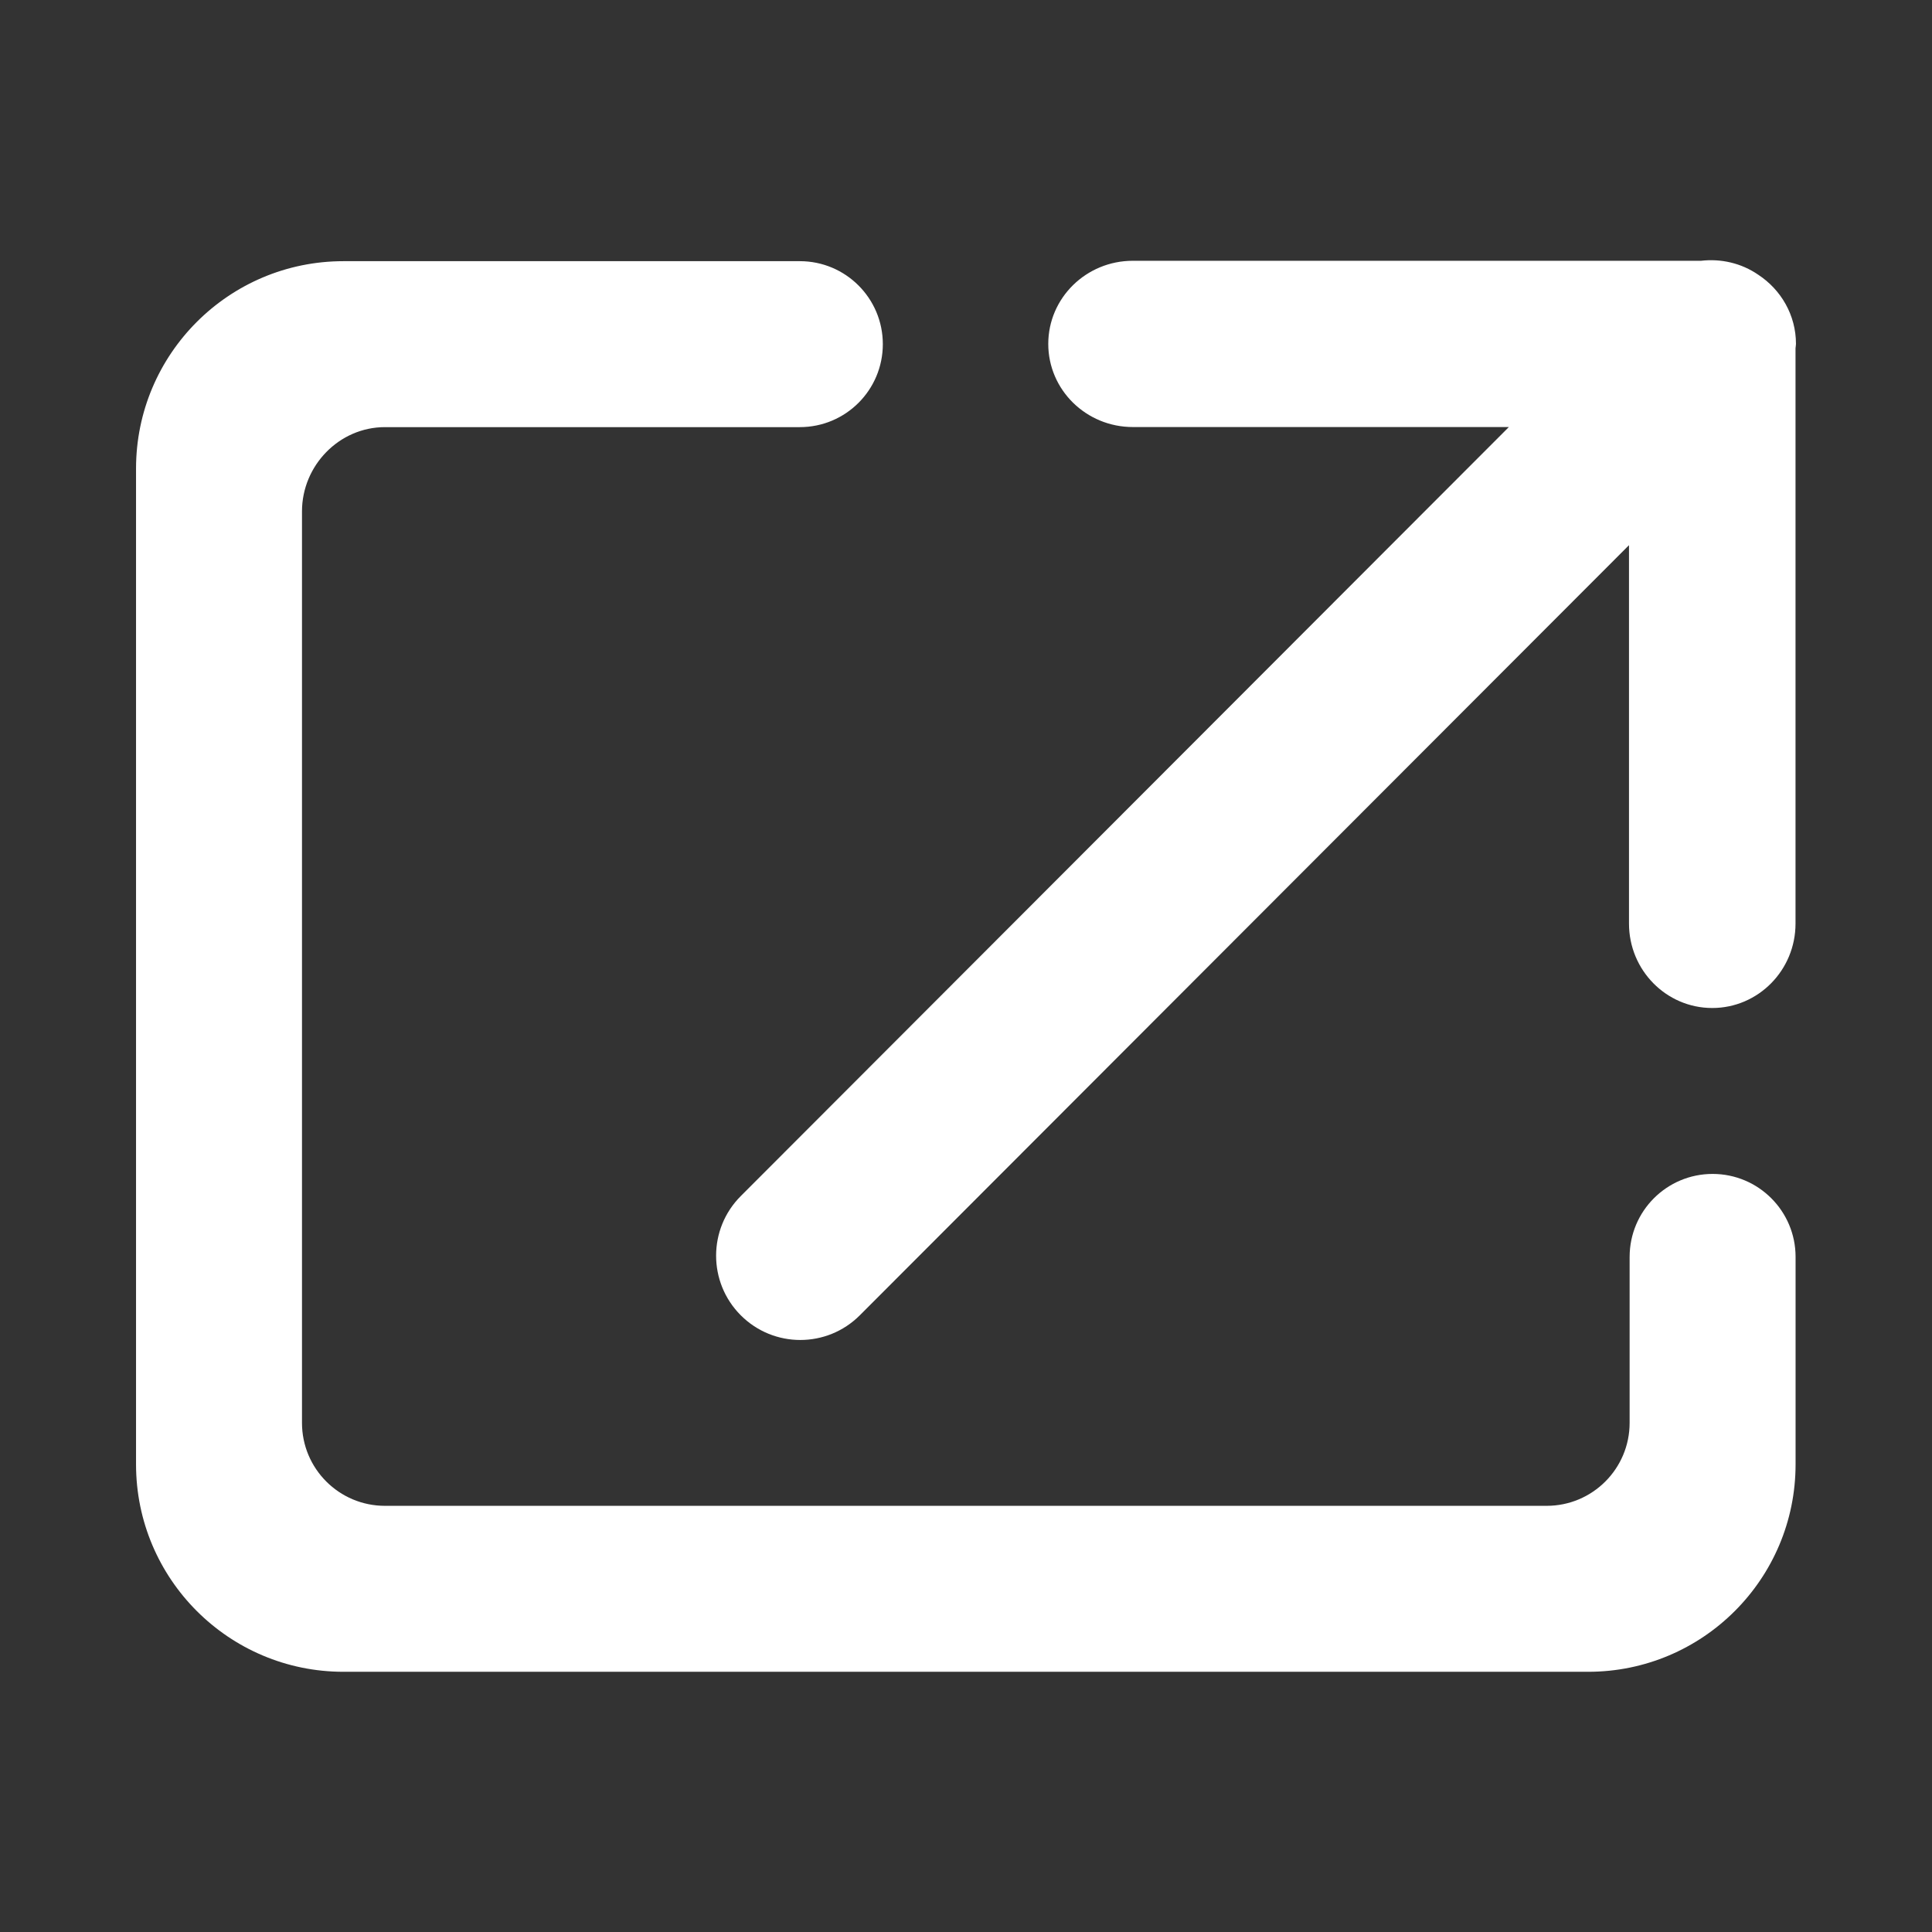 <?xml version="1.0" standalone="no"?><!DOCTYPE svg PUBLIC "-//W3C//DTD SVG 1.1//EN" "http://www.w3.org/Graphics/SVG/1.1/DTD/svg11.dtd"><svg class="icon" width="200px" height="200.00px" viewBox="0 0 1024 1024" version="1.1" xmlns="http://www.w3.org/2000/svg"><rect x="0" y="0" width="1024" height="1024" fill="#333333" stroke="none"/><path fill="#ffffff" d="M951.899 182.279c0 0.798-0.195 1.544-0.237 2.333l0 304.9c0 24.717-19.758 44.751-44.131 44.751-24.373 0-44.131-20.035-44.131-44.749L863.399 288.961 455.726 697.129c-17.427 17.449-45.681 17.449-63.106 0-17.427-17.446-17.427-45.737 0-63.183l407.109-407.605L600.422 226.341c-24.754 0-44.82-19.725-44.82-44.062 0-24.332 20.068-44.058 44.82-44.058l301.168 0c10.502-1.214 21.299 1.179 30.359 7.424C943.971 153.548 951.899 166.996 951.899 182.279zM423.938 226.385l0 0.002-219.898 0c-24.29 0-43.98 20.378-43.98 44.668l0 483.088c0 24.29 19.689 43.978 43.98 43.978l615.713 0c24.29 0 43.98-19.687 43.98-43.978l0-87.961 0.004 0c0-24.288 19.687-43.978 43.978-43.978s43.982 19.689 43.982 43.978c0 0.011-0.004 0.021-0.004 0.031l0 109.918c0 60.727-49.224 109.953-109.949 109.953l-659.695 0c-60.723 0-109.947-49.226-109.947-109.953L72.101 248.379c0-60.725 49.224-109.951 109.947-109.951l241.875 0c0.004 0 0.011-0.002 0.015-0.002 24.29 0 43.98 19.689 43.98 43.98S448.229 226.385 423.938 226.385z" /></svg>